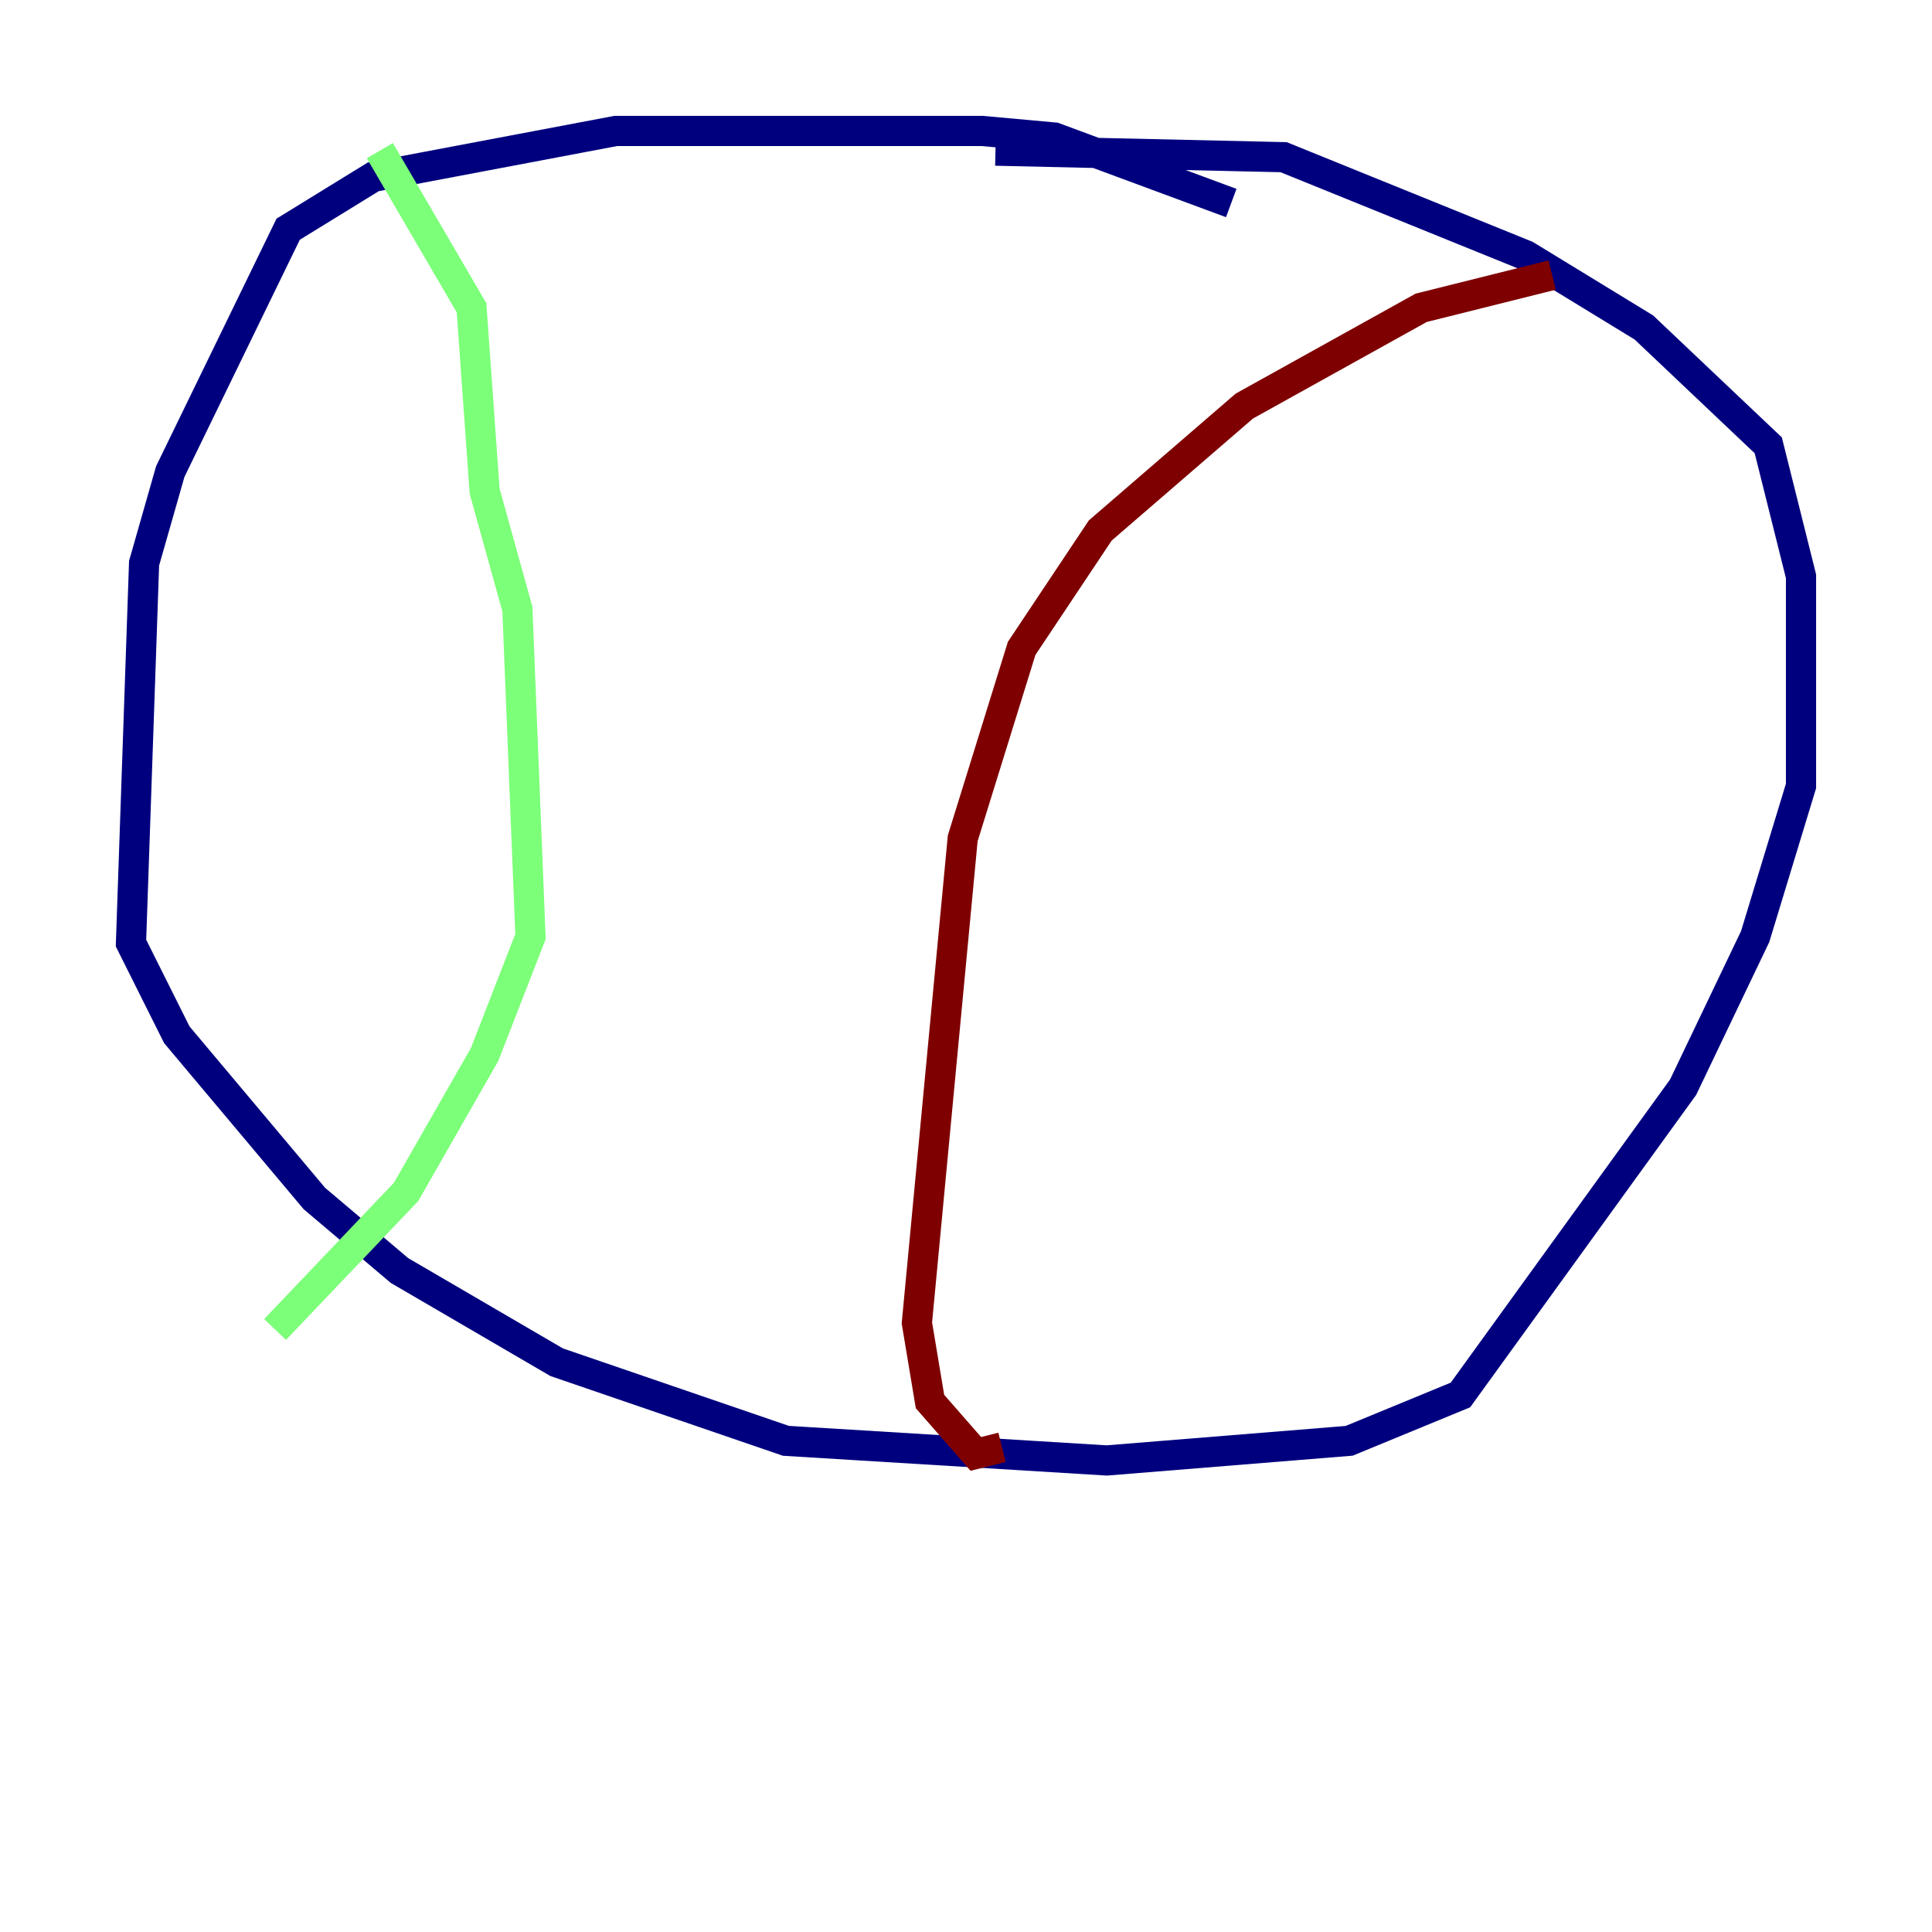<?xml version="1.0" encoding="utf-8" ?>
<svg baseProfile="tiny" height="128" version="1.2" viewBox="0,0,128,128" width="128" xmlns="http://www.w3.org/2000/svg" xmlns:ev="http://www.w3.org/2001/xml-events" xmlns:xlink="http://www.w3.org/1999/xlink"><defs /><polyline fill="none" points="81.573,13.451 69.858,9.112 65.085,8.678 40.786,8.678 24.732,11.715 19.091,15.186 11.281,31.241 9.546,37.315 8.678,62.481 11.715,68.556 20.827,79.403 26.468,84.176 36.881,90.251 52.068,95.458 73.329,96.759 89.383,95.458 96.759,92.42 111.512,72.027 116.285,62.047 119.322,52.068 119.322,38.183 117.153,29.505 108.909,21.695 101.098,16.922 85.044,10.414 65.953,9.98" stroke="#00007f" stroke-width="2" /><polyline fill="none" points="25.166,9.98 31.241,20.393 32.108,32.542 34.278,40.352 35.146,62.047 32.108,69.858 26.902,78.969 18.224,88.081" stroke="#7cff79" stroke-width="2" /><polyline fill="none" points="102.834,18.224 94.156,20.393 82.441,26.902 72.895,35.146 67.688,42.956 63.783,55.539 60.746,87.647 61.614,92.854 64.651,96.325 66.386,95.891" stroke="#7f0000" stroke-width="2" /></svg>